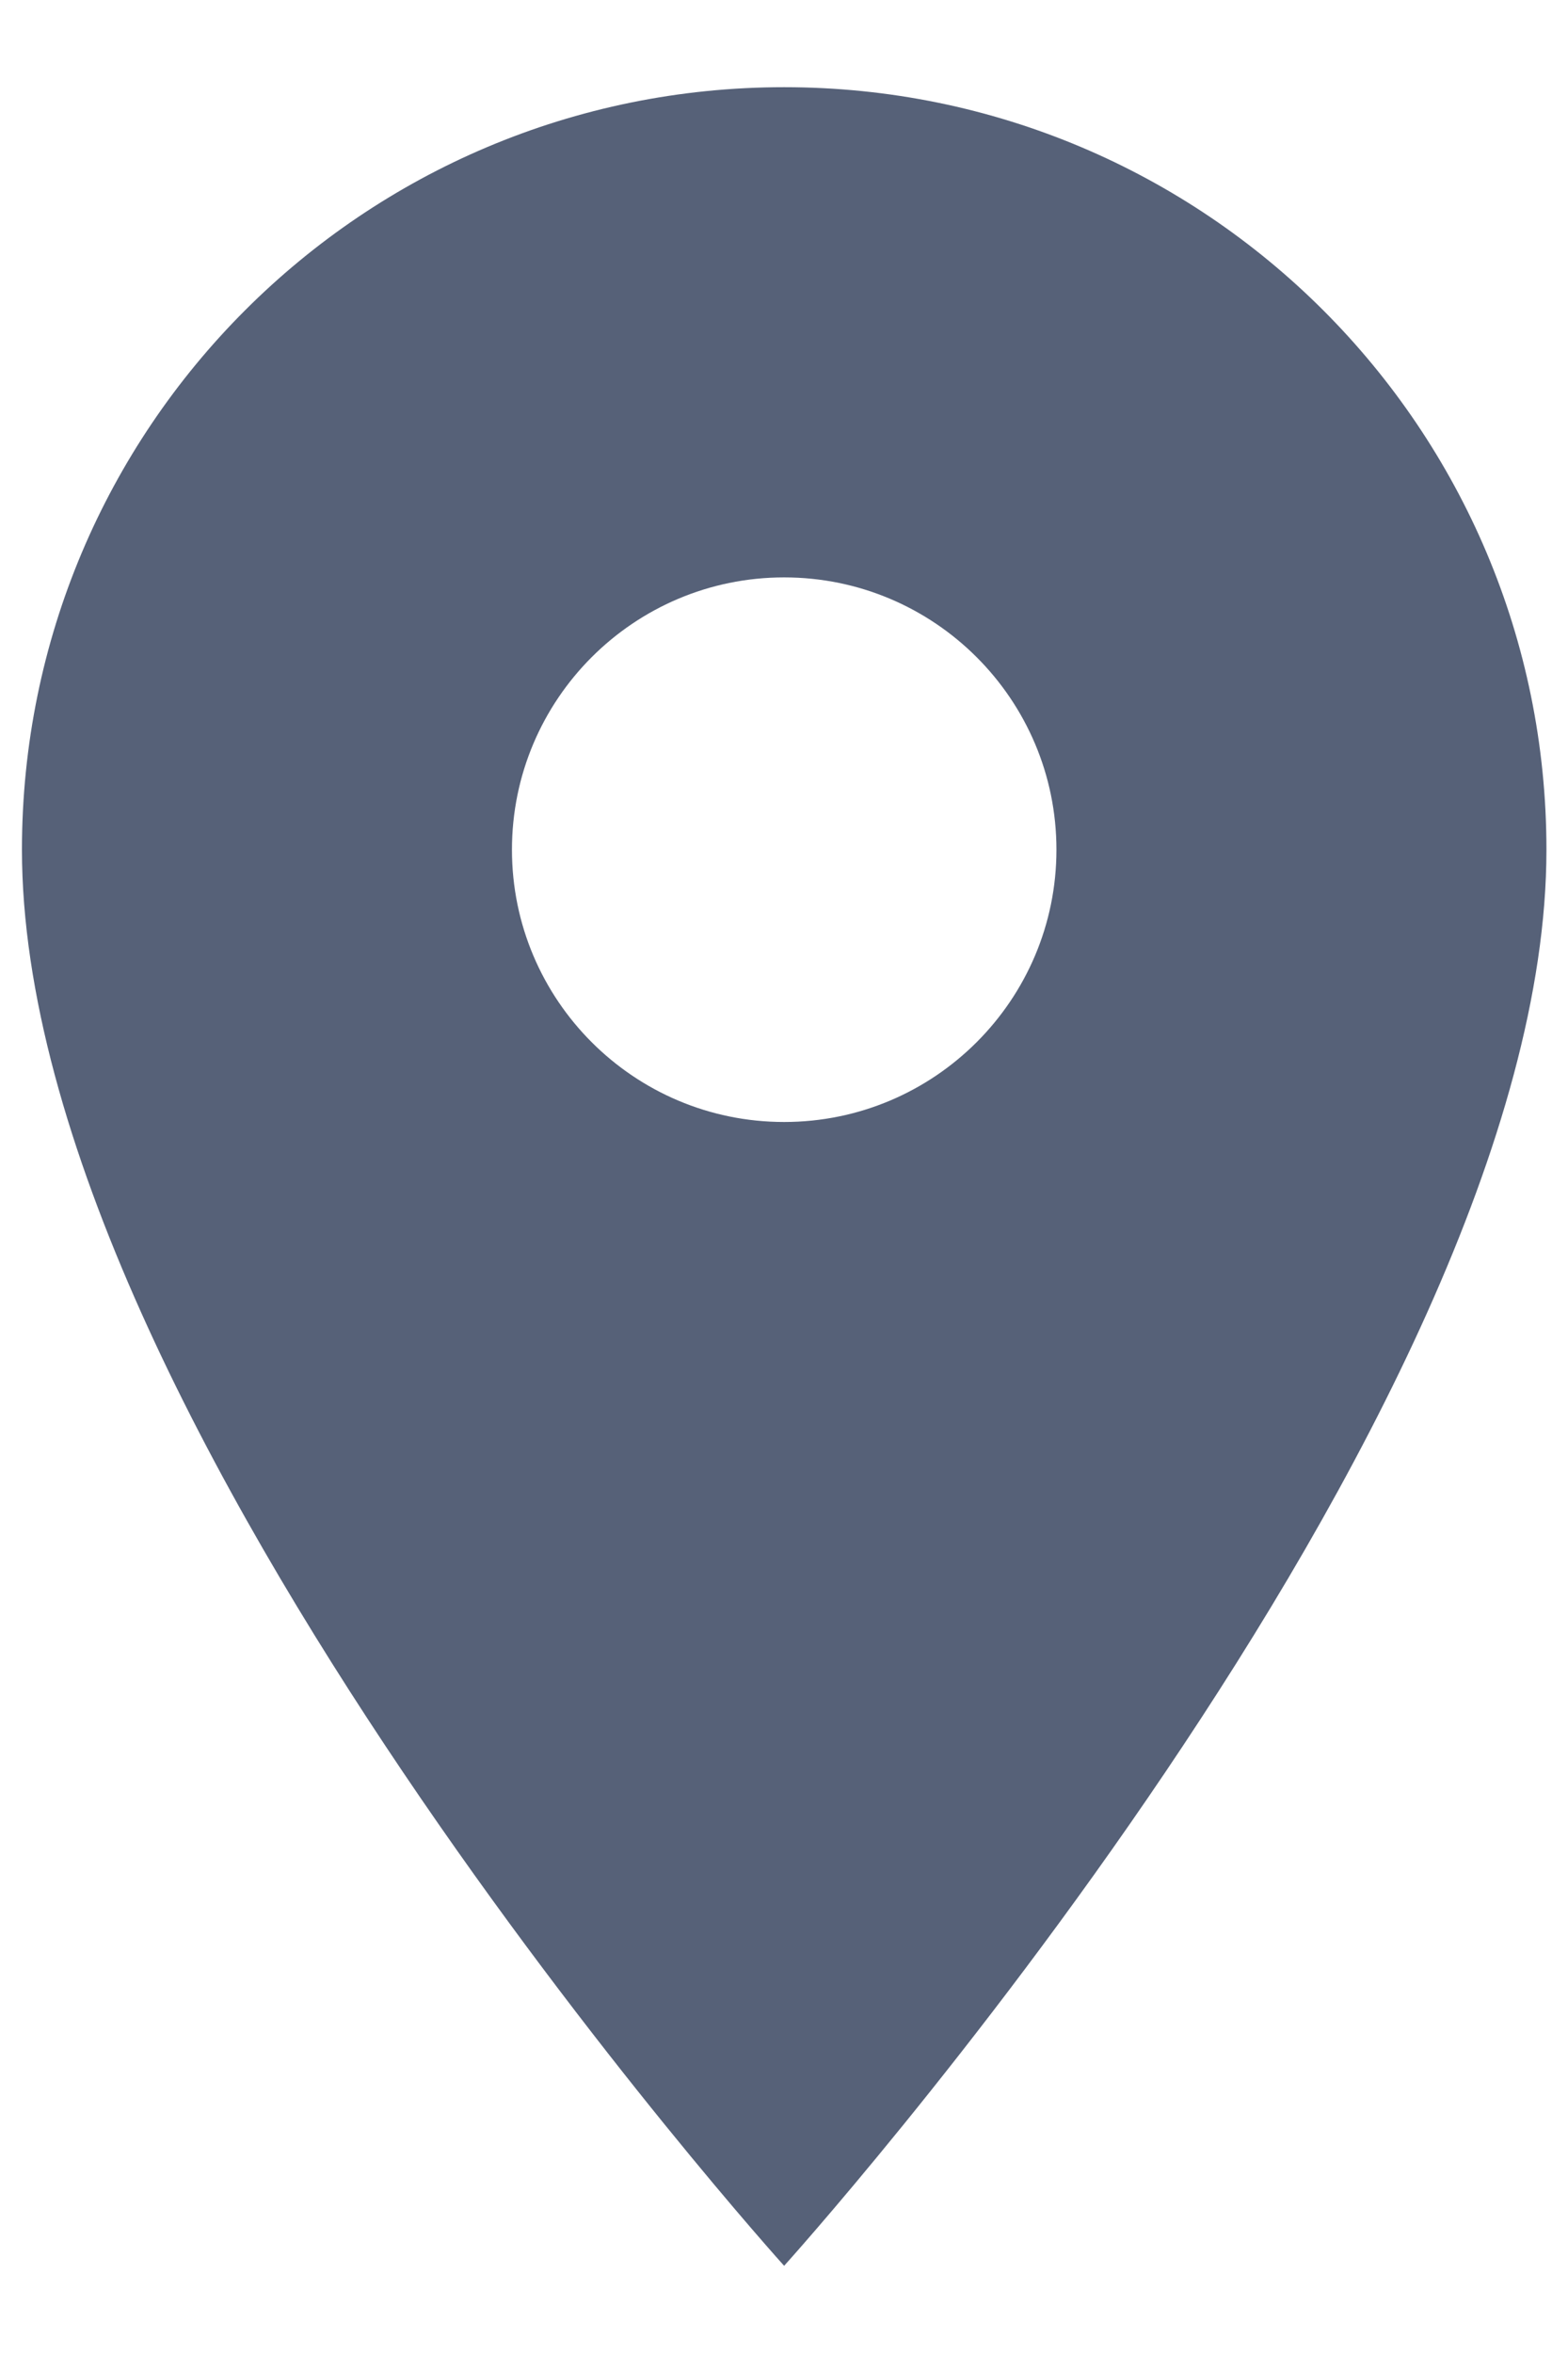 <svg width="12" height="18" viewBox="0 0 12 18" fill="none" xmlns="http://www.w3.org/2000/svg">
<path d="M6.001 0.667C2.776 0.667 0.168 3.275 0.168 6.5C0.168 10.875 6.001 17.333 6.001 17.333C6.001 17.333 11.835 10.875 11.835 6.5C11.835 3.275 9.226 0.667 6.001 0.667ZM6.001 8.583C4.851 8.583 3.918 7.65 3.918 6.5C3.918 5.35 4.851 4.417 6.001 4.417C7.151 4.417 8.085 5.35 8.085 6.5C8.085 7.65 7.151 8.583 6.001 8.583Z" fill="#566178"/>
</svg>
